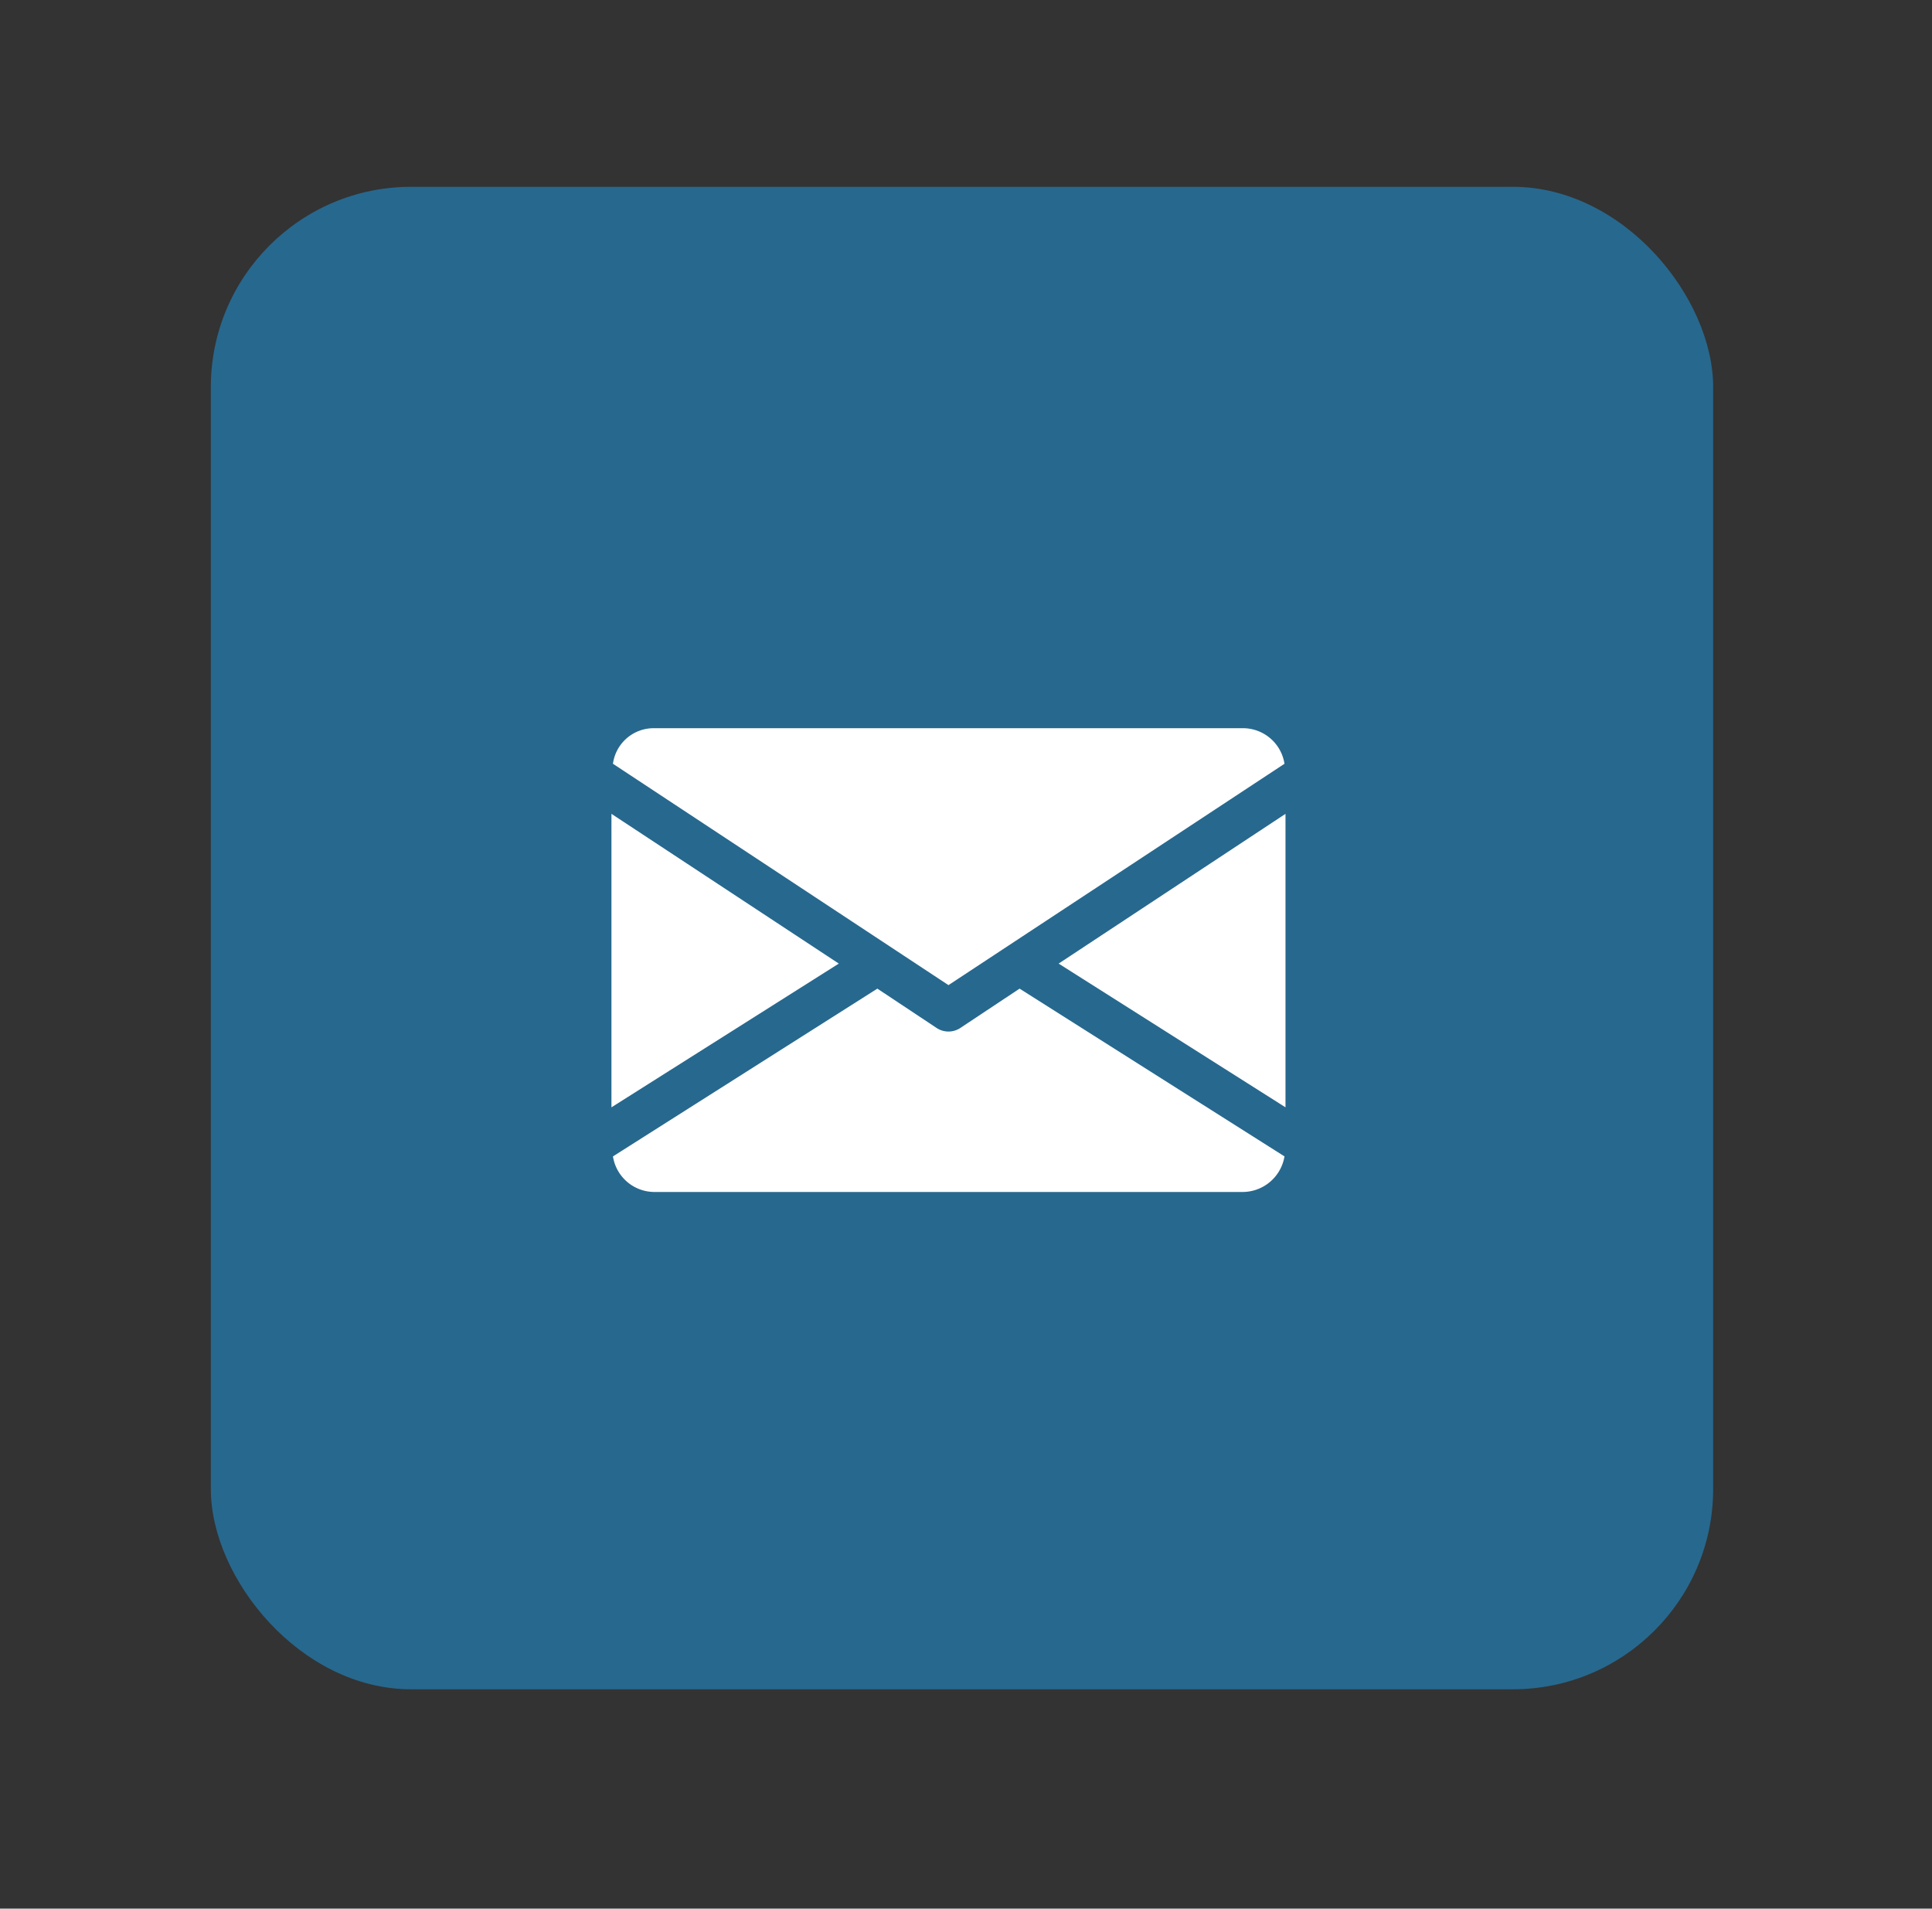 <svg xmlns="http://www.w3.org/2000/svg" viewBox="0 0 38.58 38.11"><rect x="0" y="0" width="38.58" height="38.11" fill="#333333" stroke="none"/><defs><style>.a{fill:#27688e;}.b{fill:#fff;}</style></defs><title>Unbenannt-4</title><rect class="a" x="4.21" y="3.73" width="30" height="30" rx="4"/><path class="b" d="M21.14,19.24l4.53,2.87V16.25Z"/><path class="b" d="M12.21,16.25v5.86l4.54-2.87Z"/><path class="b" d="M24.83,14.54H13.05a.82.82,0,0,0-.81.71l6.7,4.42,6.71-4.42A.84.84,0,0,0,24.83,14.54Z"/><path class="b" d="M20.36,19.74l-1.19.79a.43.43,0,0,1-.46,0l-1.19-.79-5.28,3.35a.84.84,0,0,0,.81.71H24.83a.85.85,0,0,0,.82-.71Z"/></svg>